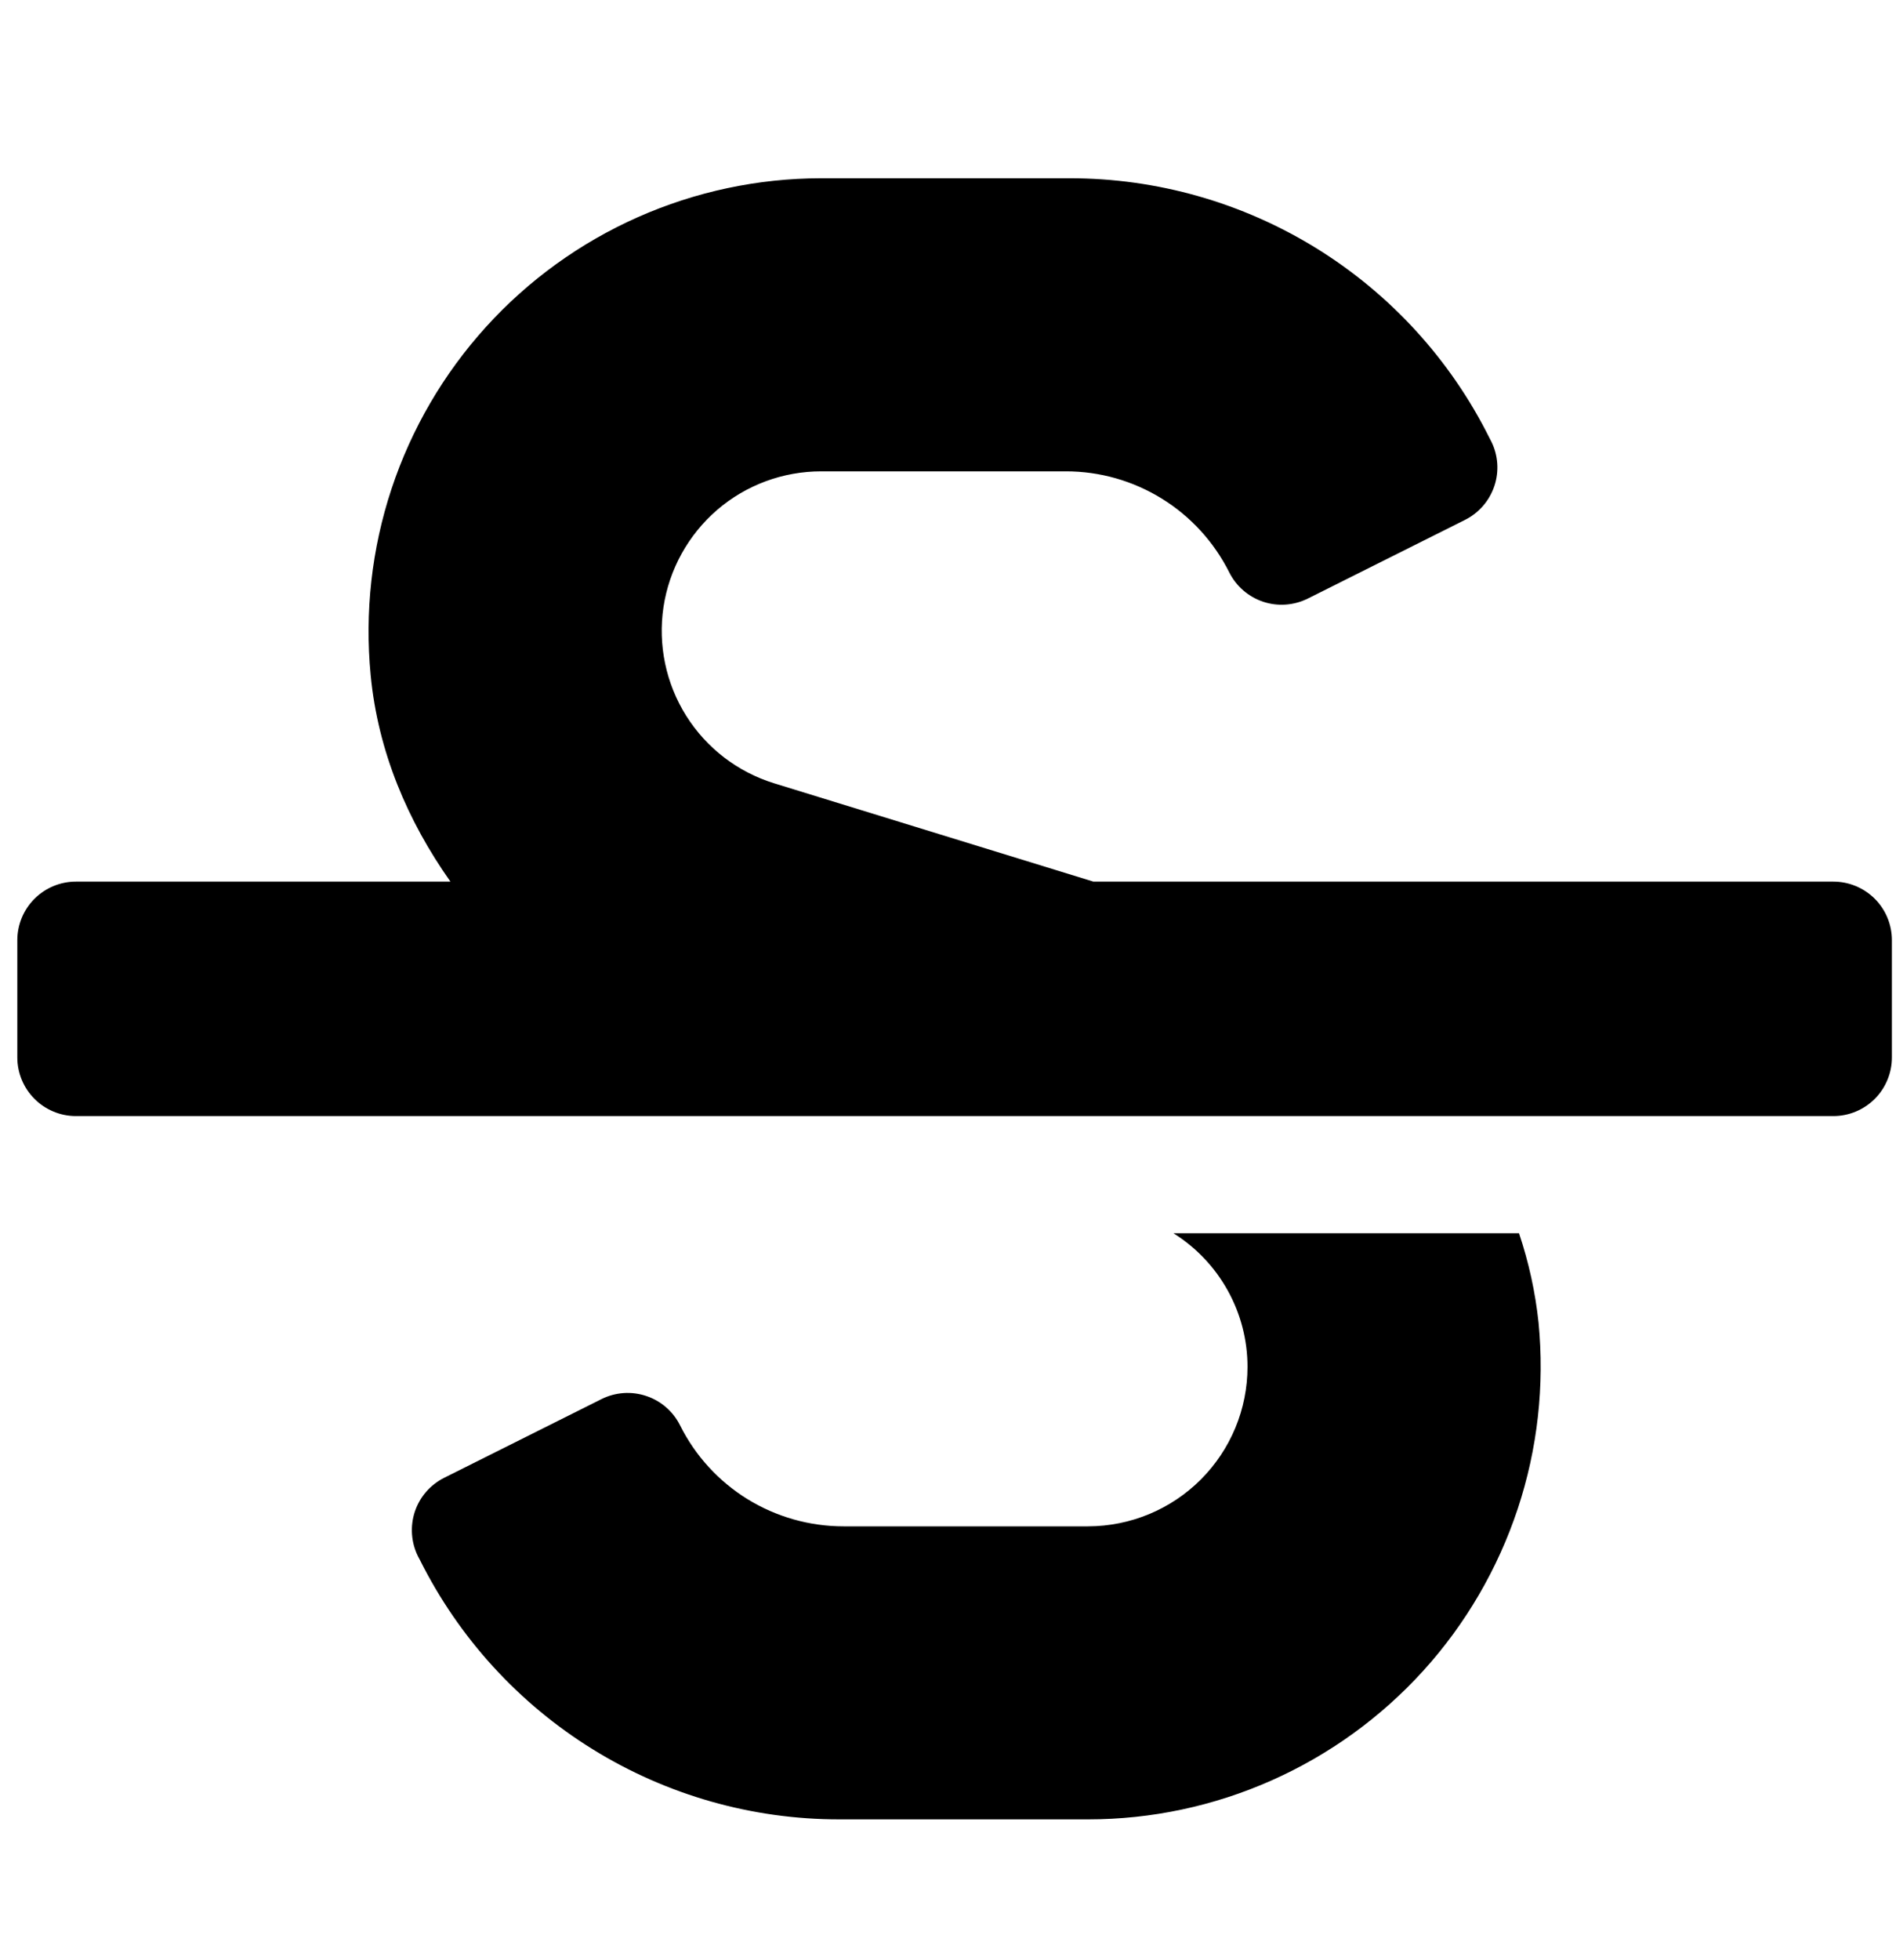 <svg width="30" height="31" viewBox="0 0 30 31" fill="none" xmlns="http://www.w3.org/2000/svg">
<g clip-path="url(#clip0_201_4315)">
<path d="M29.008 13.942H17.3L12.251 12.388C11.673 12.21 11.179 11.831 10.857 11.319C10.536 10.808 10.409 10.198 10.498 9.601C10.588 9.004 10.89 8.459 11.347 8.064C11.805 7.67 12.389 7.454 12.993 7.454H16.863C17.4 7.453 17.926 7.603 18.383 7.885C18.84 8.167 19.209 8.571 19.45 9.051C19.56 9.271 19.753 9.438 19.986 9.516C20.219 9.594 20.473 9.575 20.693 9.466L23.18 8.222C23.4 8.112 23.567 7.919 23.645 7.686C23.723 7.453 23.705 7.199 23.595 6.979L23.565 6.921C22.949 5.688 22.002 4.652 20.83 3.927C19.658 3.203 18.308 2.819 16.93 2.819H12.991C11.992 2.82 11.004 3.03 10.091 3.435C9.178 3.84 8.36 4.431 7.689 5.171C7.018 5.911 6.509 6.783 6.195 7.731C5.881 8.679 5.769 9.683 5.865 10.677C5.981 11.887 6.45 12.984 7.127 13.942H1.201C0.955 13.942 0.72 14.04 0.546 14.213C0.372 14.387 0.274 14.623 0.274 14.869L0.274 16.723C0.274 16.968 0.372 17.204 0.546 17.378C0.72 17.552 0.955 17.65 1.201 17.65H29.008C29.254 17.65 29.49 17.552 29.664 17.378C29.838 17.204 29.935 16.968 29.935 16.723V14.869C29.935 14.623 29.838 14.387 29.664 14.213C29.49 14.04 29.254 13.942 29.008 13.942ZM18.567 19.503C18.925 19.727 19.221 20.038 19.426 20.408C19.631 20.777 19.739 21.192 19.739 21.615C19.739 22.284 19.473 22.925 19 23.398C18.527 23.871 17.885 24.137 17.216 24.138H13.347C12.81 24.138 12.284 23.989 11.826 23.707C11.37 23.425 11 23.021 10.76 22.54C10.65 22.32 10.457 22.153 10.224 22.076C9.991 21.998 9.737 22.016 9.517 22.126L7.029 23.37C6.809 23.48 6.642 23.672 6.564 23.905C6.487 24.139 6.505 24.393 6.614 24.613L6.645 24.671C7.261 25.903 8.208 26.94 9.379 27.664C10.551 28.389 11.902 28.773 13.279 28.772H17.219C18.218 28.772 19.205 28.562 20.118 28.157C21.031 27.752 21.85 27.16 22.521 26.421C23.192 25.681 23.7 24.808 24.015 23.86C24.329 22.912 24.441 21.909 24.344 20.915C24.293 20.434 24.189 19.961 24.035 19.503H18.567Z" fill="black"/>
</g>
<defs>
<clipPath id="clip0_201_4315">
<rect width="29.661" height="29.661" fill="white" transform="translate(0.274 0.965)"/>
</clipPath>
</defs>
</svg>
